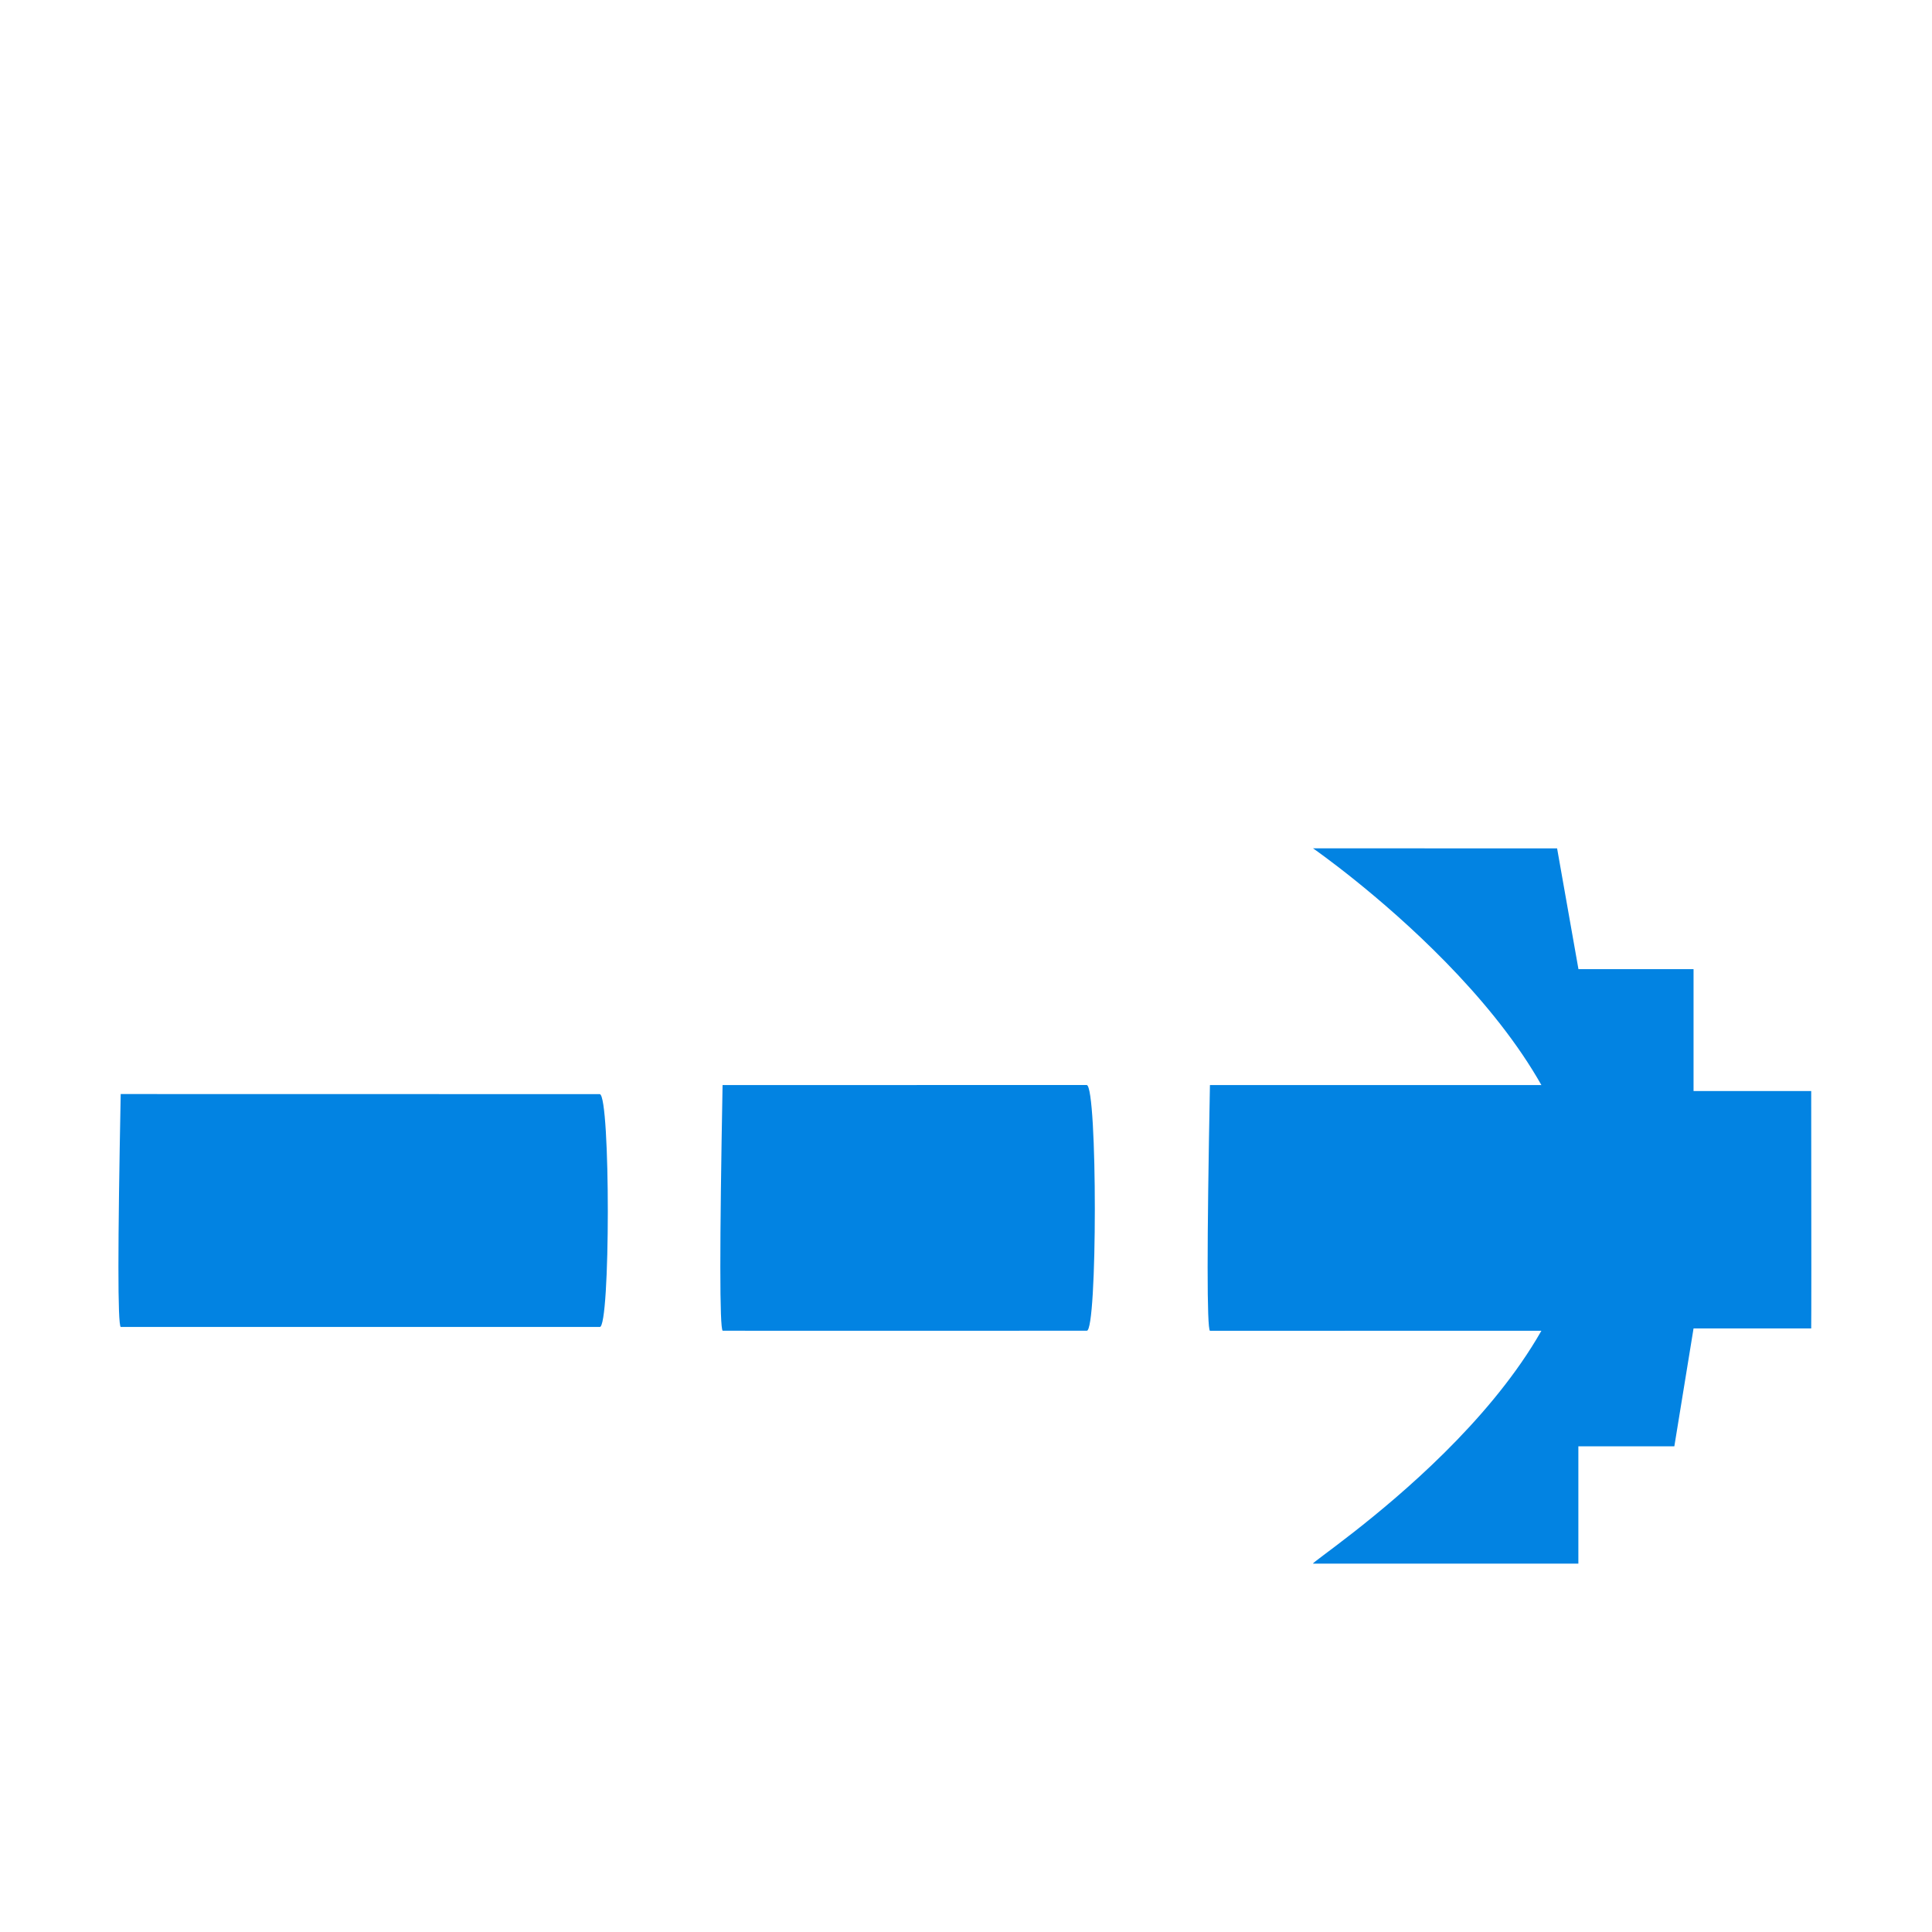 <?xml version="1.0" encoding="UTF-8"?>
<svg width="16px" height="16px" viewBox="0 0 16 16" version="1.1" xmlns="http://www.w3.org/2000/svg" xmlns:xlink="http://www.w3.org/1999/xlink">
    <title>ReplyMessage</title>
    <g id="九大图" stroke="none" stroke-width="1" fill="none" fill-rule="evenodd">
        <g transform="translate(-1608, -393)" id="编组-41">
            <g transform="translate(1607, 393)">
                <g id="ReplyMessage" transform="translate(0, 1)">
                    <rect id="矩形" fill="#000000" fill-rule="nonzero" opacity="0" x="2" y="1" width="16" height="16"></rect>
                    <g id="Block" transform="translate(2, 1)"></g>
                    <g id="编组-7" transform="translate(8.843, 8.793) rotate(-45) translate(-8.843, -8.793) translate(2.843, 2.793)" fill="#0283E2" fill-rule="nonzero">
                        <path d="M10.1,6.186 C11.053,7.139 11.529,7.616 11.529,7.616 C11.529,7.616 10.947,8.448 10.947,8.448 C10.947,8.448 11.621,9.122 11.621,9.122 C11.621,9.122 10.907,9.836 10.907,9.836 C10.907,9.836 11.596,10.525 11.596,10.525 C11.596,10.525 11.368,10.753 10.912,11.21 C10.911,11.212 10.207,11.916 10.206,11.915 C10.206,11.915 9.517,11.226 9.517,11.226 C9.517,11.226 8.714,11.804 8.714,11.804 C8.714,11.804 8.15,11.24 8.152,11.242 C8.152,11.242 7.465,11.929 7.465,11.929 C7.465,11.929 6.947,11.411 5.911,10.375 C5.913,10.346 8.486,10.901 9.548,9.846 C10.579,8.822 10.1,6.186 10.1,6.186 Z" id="路径"></path>
                        <path d="M8.11,6.969 C8.11,6.969 8.917,7.776 10.531,9.39 C10.585,9.462 9.146,10.9 9.092,10.828 C7.478,9.214 6.671,8.408 6.671,8.408 C6.671,8.372 7.151,7.892 8.11,6.969 Z" id="路径"></path>
                        <path d="M5.256,4.115 C5.256,4.115 5.967,4.826 7.389,6.247 C7.443,6.32 6.004,7.758 5.95,7.686 C4.528,6.265 3.818,5.554 3.818,5.554 C3.818,5.518 4.297,5.039 5.256,4.115 Z" id="路径"></path>
                        <path d="M1.679,0.643 C1.679,0.643 2.614,1.578 4.484,3.449 C4.538,3.521 3.174,4.884 3.12,4.812 C1.25,2.942 0.315,2.007 0.315,2.007 C0.315,1.971 0.77,1.517 1.679,0.643 Z" id="路径"></path>
                    </g>
                </g>
            </g>
        </g>
    </g>
</svg>
